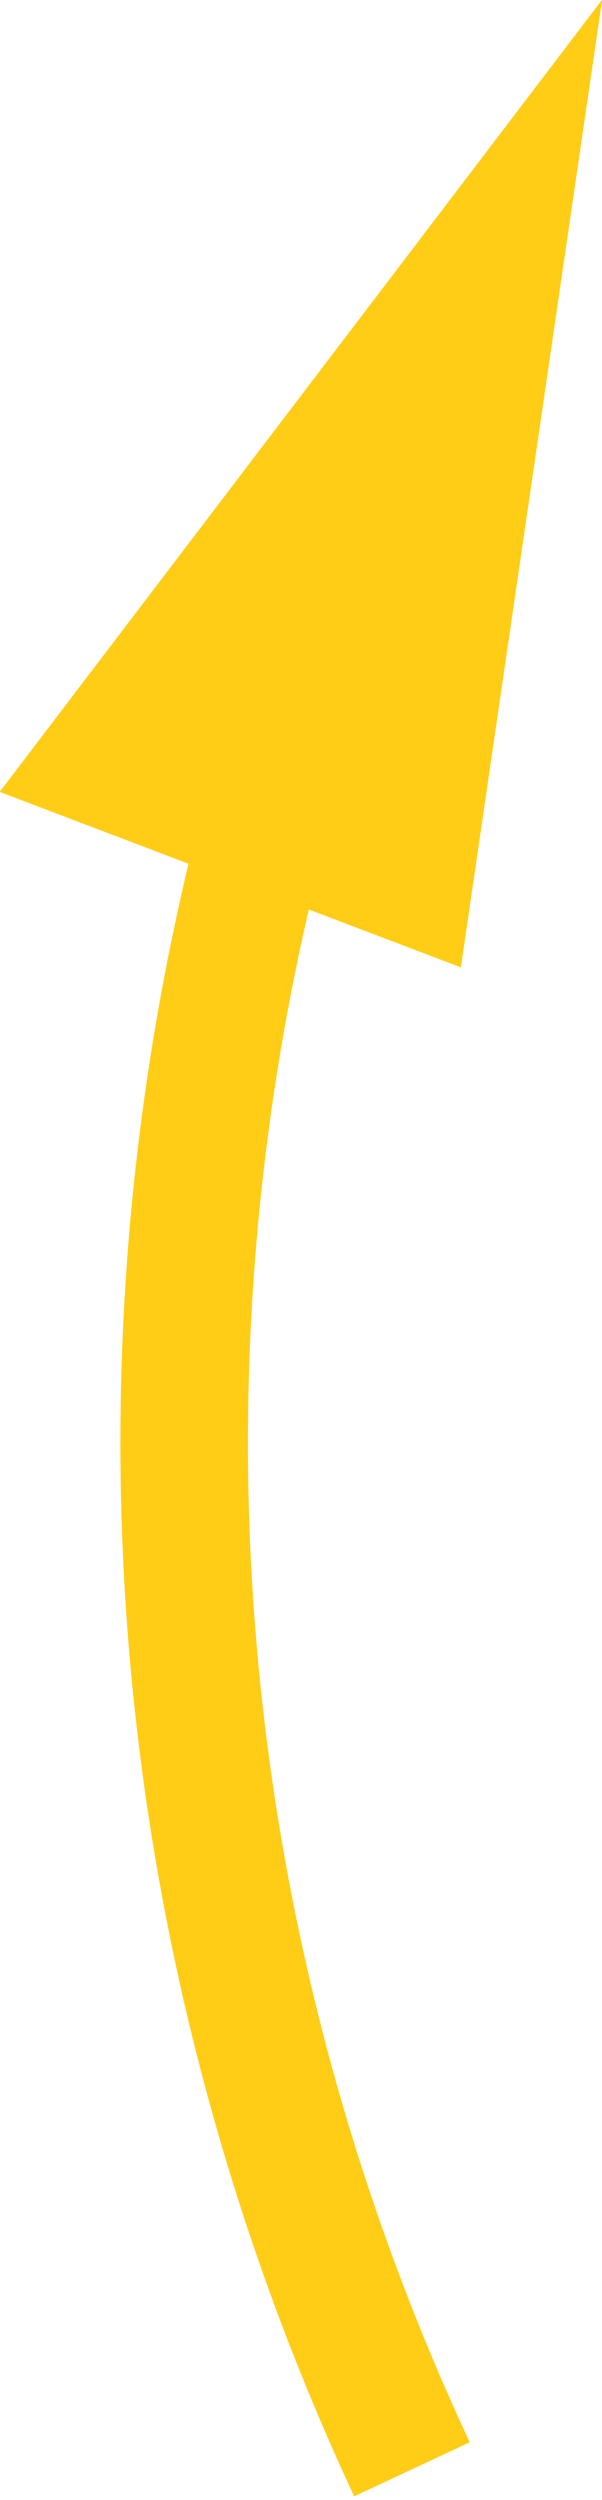 <svg xmlns="http://www.w3.org/2000/svg" width="4.72" height="19.58" viewBox="0 0 4.72 19.58"><defs><style>.cls-1{fill:#ffcd15;stroke-width:0.75px;}.cls-1,.cls-2{stroke:#ffcd15;stroke-miterlimit:10;}.cls-2{fill:none;}</style></defs><g id="レイヤー_2" data-name="レイヤー 2"><g id="レイヤー_1-2" data-name="レイヤー 1"><g id="lobpass_icon"><polygon class="cls-1" points="4.14 1.38 0.6 6.03 3.31 7.06 4.14 1.38"/><path class="cls-2" d="M2.23,5.89a19,19,0,0,0,1,13.45"/></g></g></g></svg>